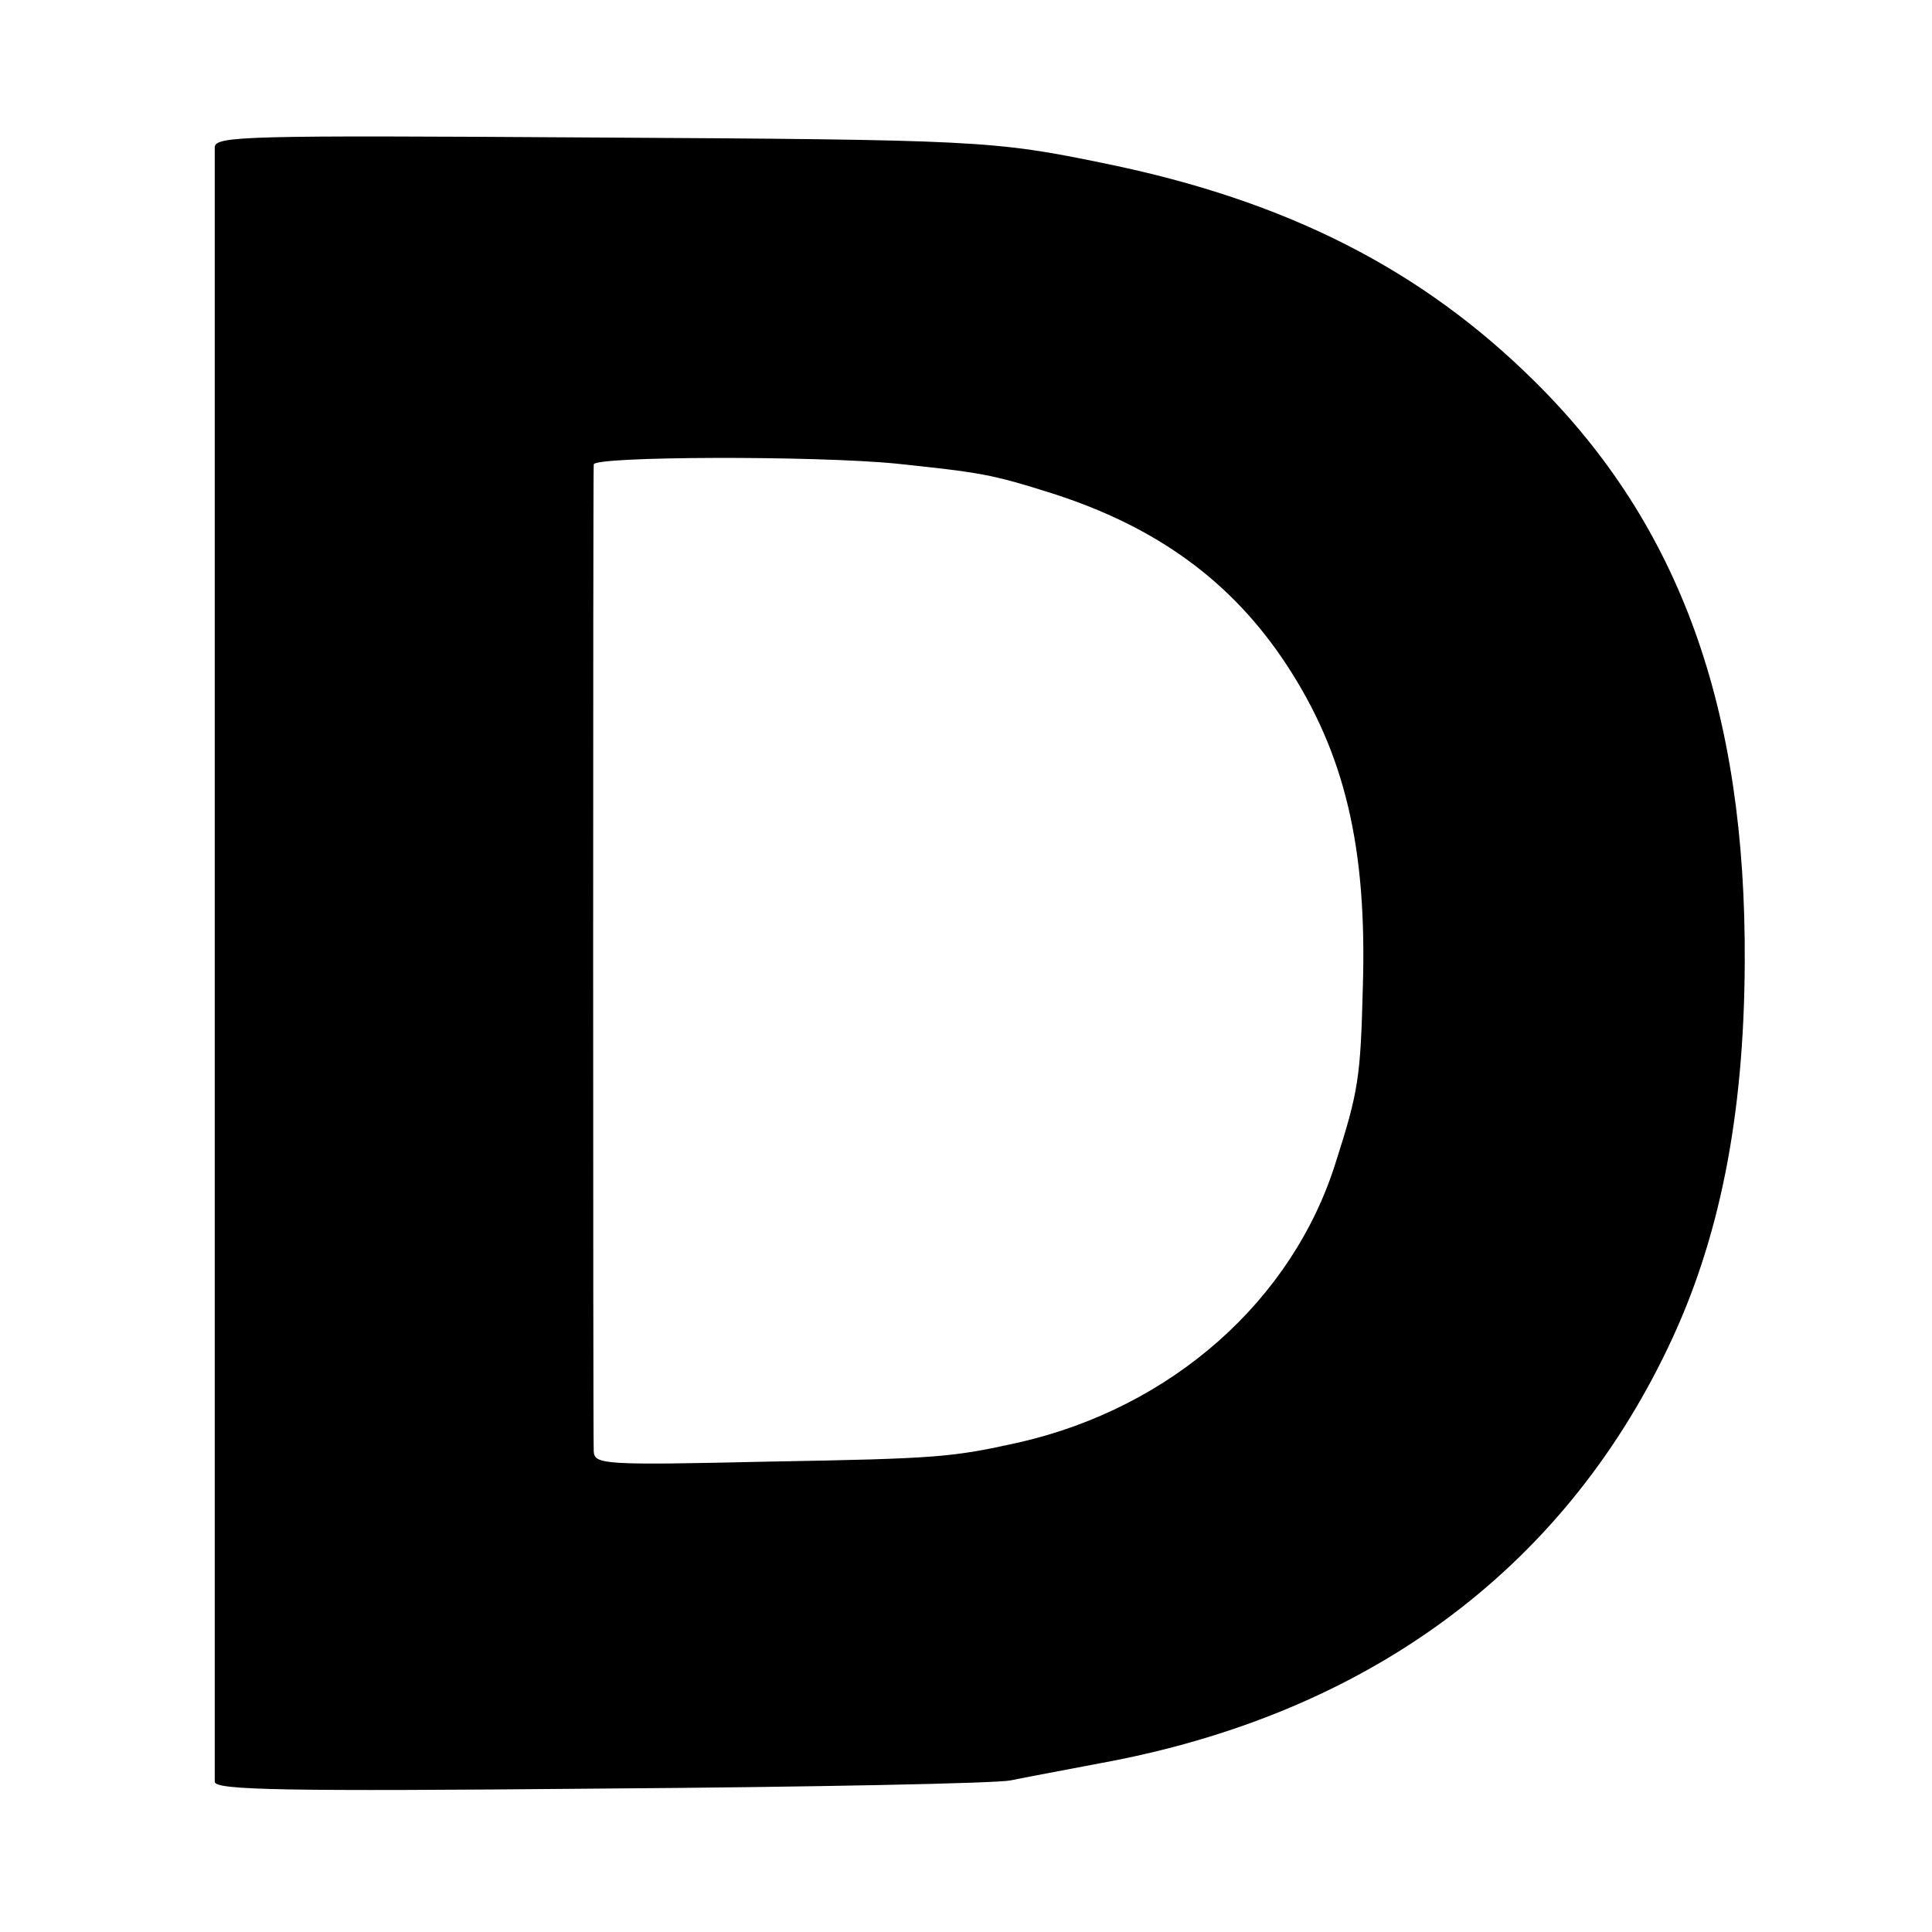 <svg version="1" xmlns="http://www.w3.org/2000/svg" width="346.667" height="346.667" viewBox="0 0 260 260"><path d="M28.9 19.8v220c.1 1.1 9.2 1.3 51.9.9 28.4-.2 53.3-.7 55.2-1.1 1.9-.4 7.3-1.4 12-2.3 35.7-6.5 62.1-25.8 76.5-56 6.9-14.4 10.2-31 10.3-51.7.2-34.1-8.7-58.9-28.2-78.2C191.4 36.3 173.2 27 148.7 22c-15-3.1-17.1-3.2-69.4-3.5-46.3-.3-50.3-.2-50.4 1.3zm91.8 42.6c11.3 1.2 12.7 1.4 20.9 4 14.1 4.5 24.2 11.9 31.5 23 7.9 12 10.9 24.7 10.3 43.6-.3 12-.6 13.9-3.6 23.3-5.8 18.7-22.1 33.1-42.6 37.8-9 2-10.8 2.2-33.9 2.6-22.1.5-23.3.4-23.4-1.4-.1-2.4-.1-131.5 0-132.8.1-1.1 29.7-1.2 40.8-.1z"/></svg>